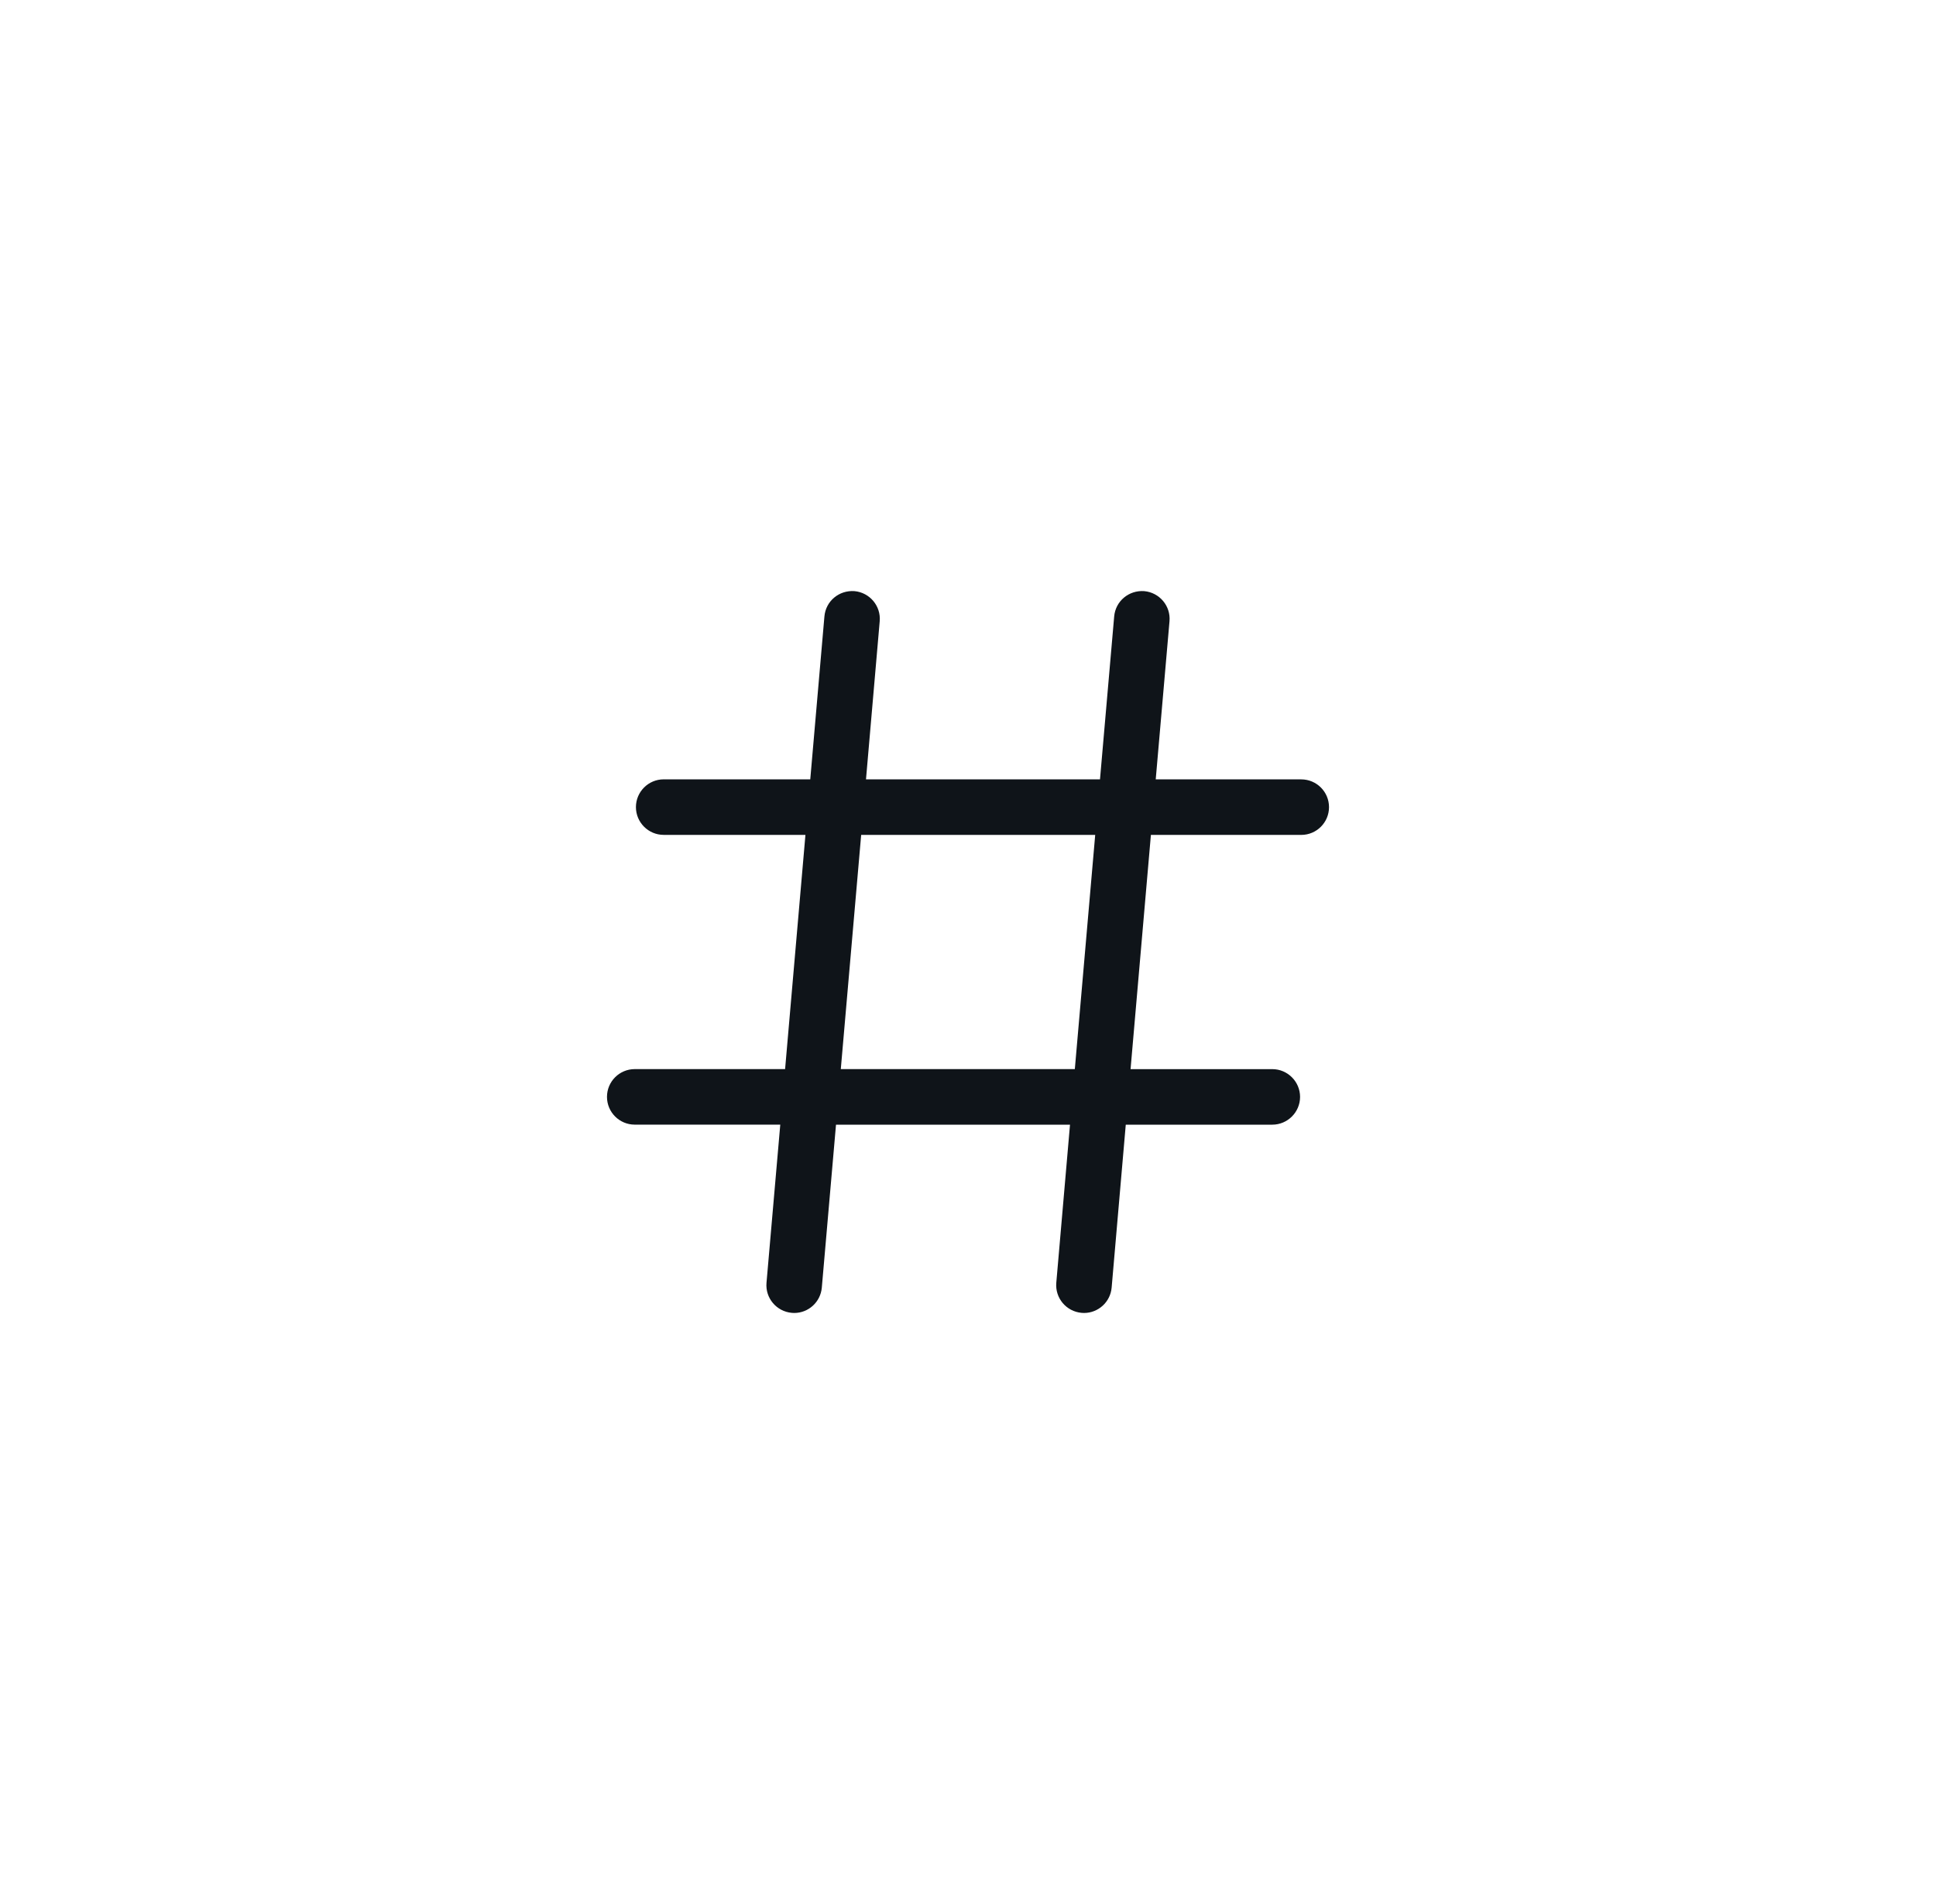 <svg width="61" height="60" viewBox="0 0 61 60" fill="none" xmlns="http://www.w3.org/2000/svg">
<path d="M41 24.56H36.415L36.849 19.576C36.891 19.095 36.534 18.672 36.053 18.628C35.567 18.593 35.148 18.944 35.106 19.425L34.659 24.559H27.286L27.718 19.577C27.761 19.095 27.402 18.672 26.924 18.628C26.434 18.593 26.018 18.944 25.976 19.425L25.53 24.559H20.912C20.429 24.559 20.037 24.952 20.037 25.434C20.037 25.916 20.429 26.309 20.912 26.309H25.378L24.737 33.69H20C19.517 33.69 19.125 34.082 19.125 34.565C19.125 35.048 19.517 35.44 20 35.44H24.585L24.151 40.424C24.109 40.905 24.466 41.328 24.947 41.371L25.024 41.375C25.473 41.375 25.854 41.031 25.894 40.575L26.341 35.441H33.714L33.282 40.423C33.24 40.905 33.597 41.328 34.078 41.371L34.155 41.375C34.604 41.375 34.986 41.031 35.026 40.575L35.471 35.441H40.088C40.569 35.441 40.963 35.048 40.963 34.566C40.963 34.084 40.569 33.691 40.088 33.691H35.622L36.263 26.31H41C41.483 26.31 41.875 25.918 41.875 25.435C41.875 24.952 41.483 24.56 41 24.56ZM33.866 33.69H26.492L27.134 26.31H34.508L33.866 33.69Z" fill="#0F1419"/>
</svg>
